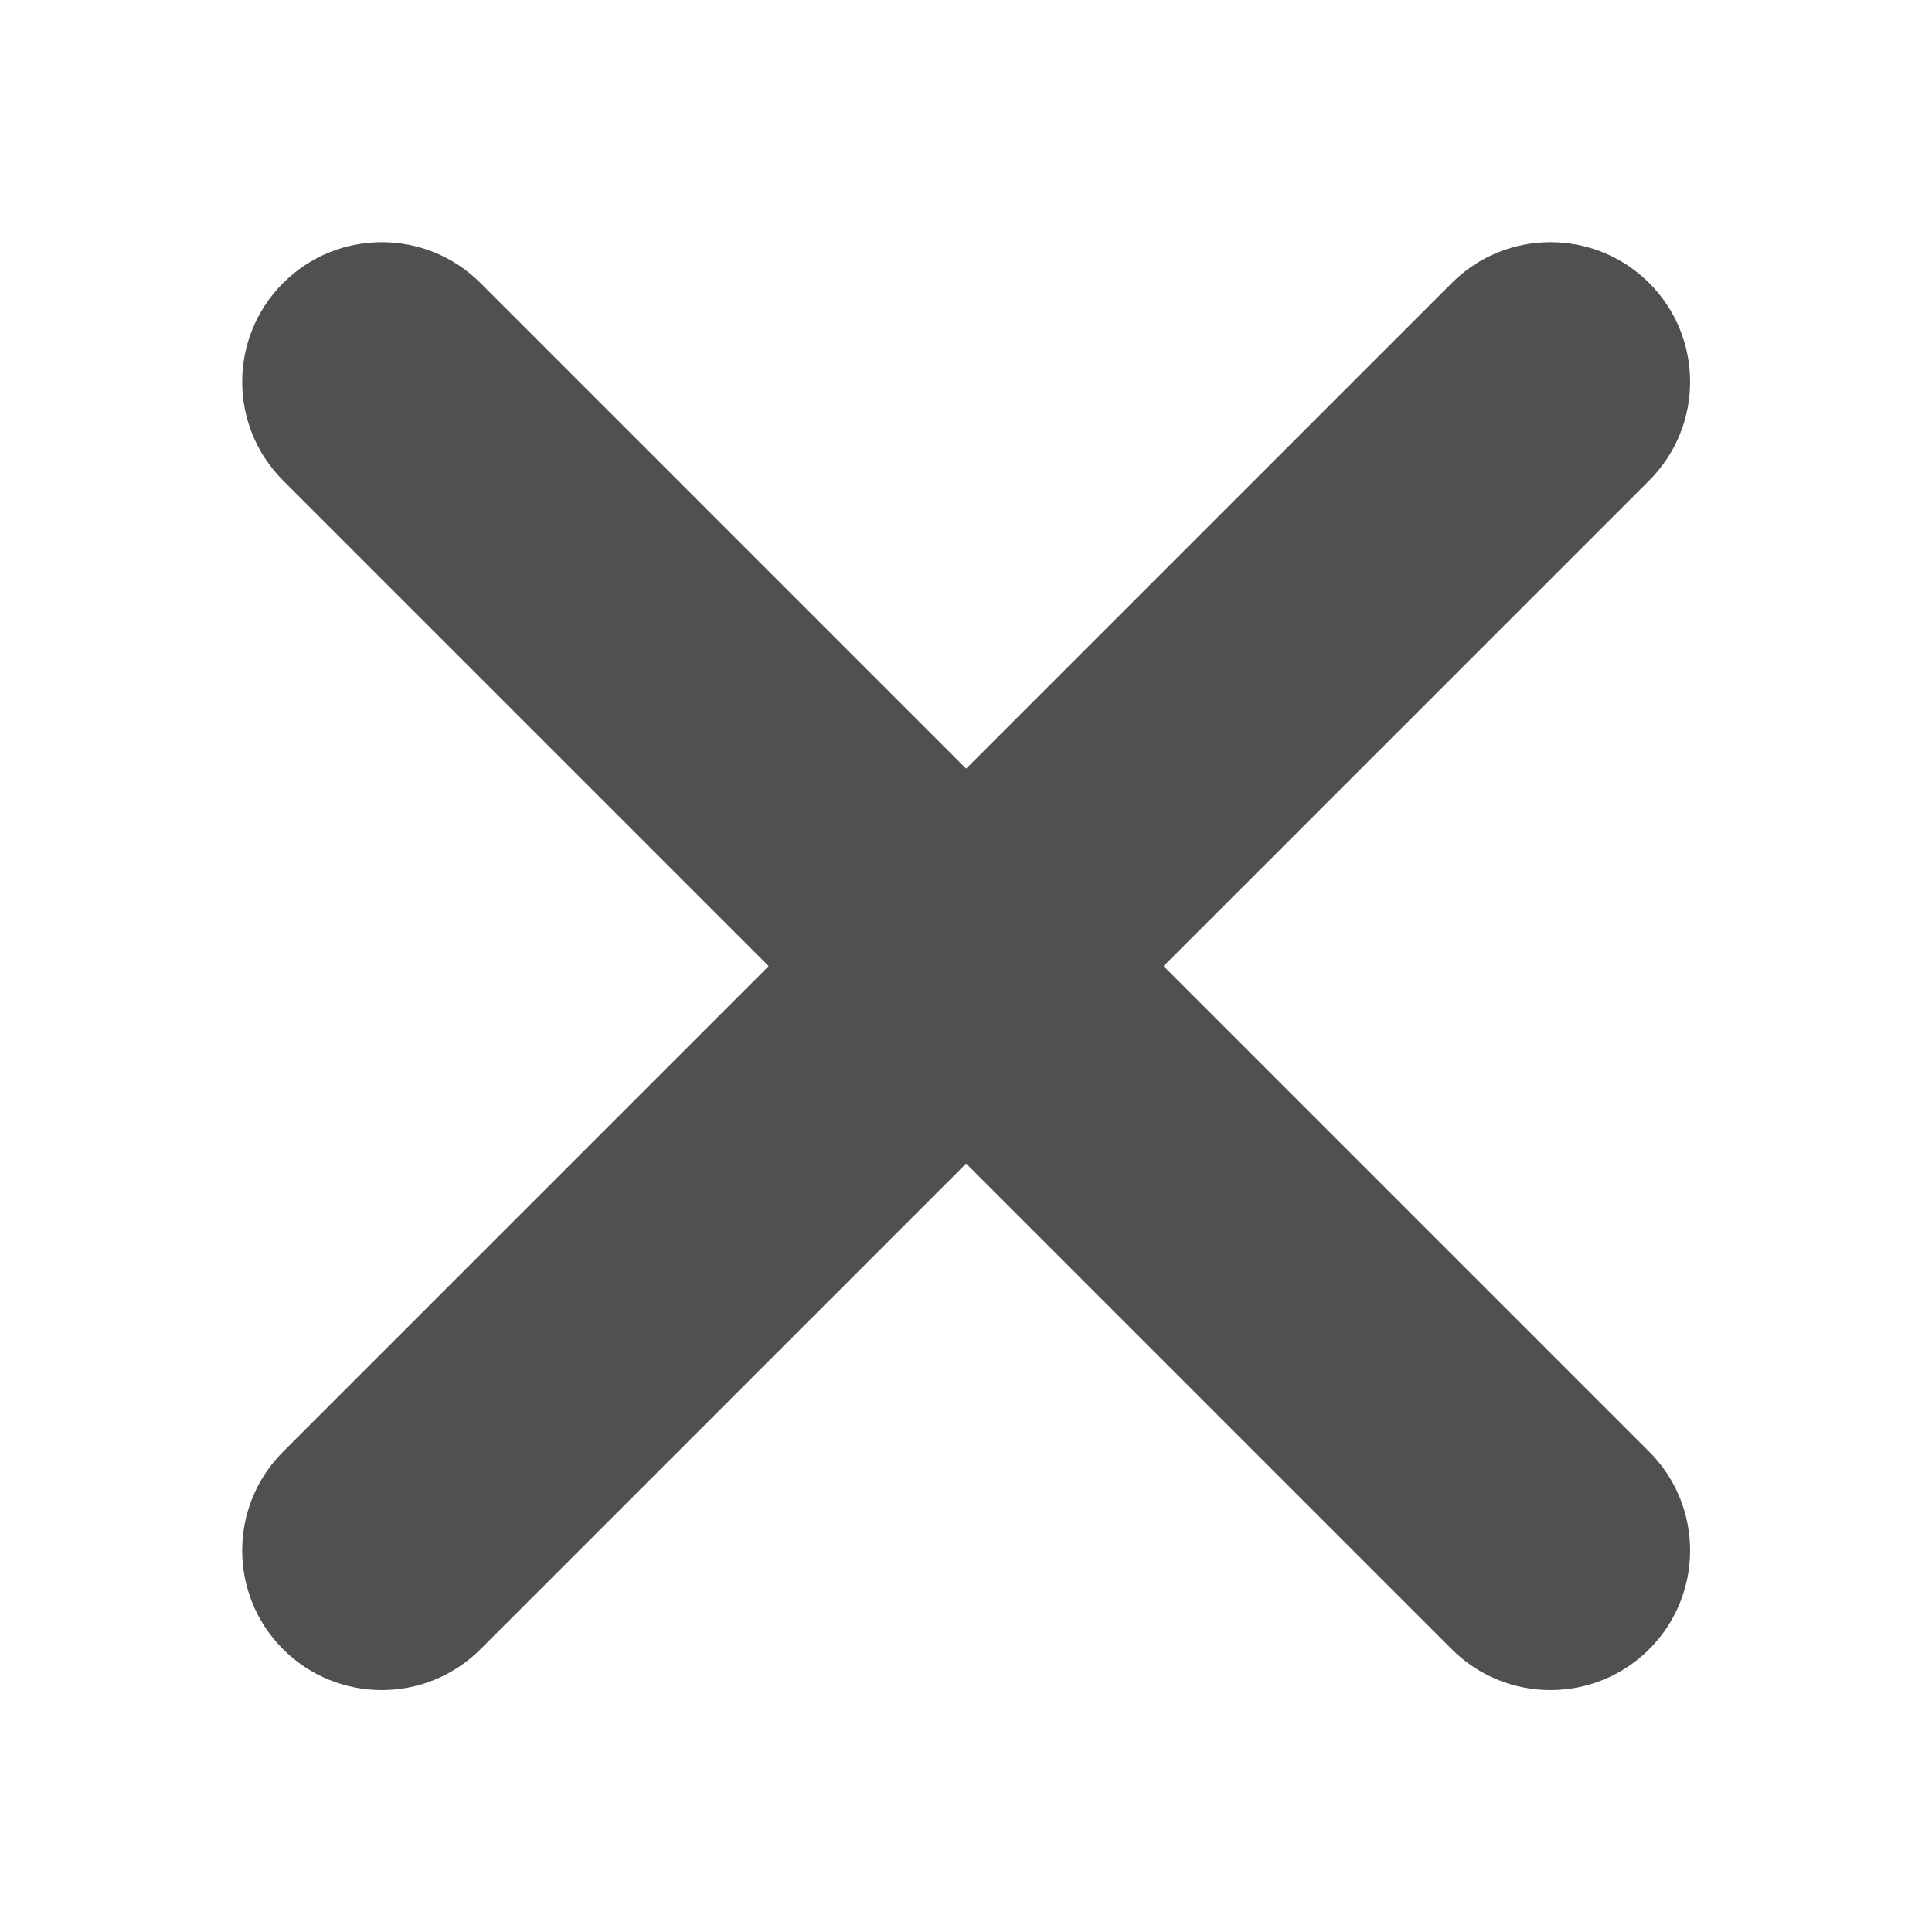<svg width="512" height="512" viewBox="0 0 512 512" fill="none" xmlns="http://www.w3.org/2000/svg">
<g clip-path="url(#clip0_1755_481)">
<path d="M437.057 127.344C451.507 112.895 451.507 89.468 437.057 75.018C422.608 60.569 399.181 60.569 384.732 75.018L75.019 384.731C60.569 399.181 60.569 422.608 75.019 437.057C89.468 451.506 112.895 451.506 127.345 437.057L437.057 127.344Z" fill="#505050"/>
<path d="M384.734 437.057C399.183 451.507 422.61 451.507 437.06 437.057C451.509 422.608 451.509 399.181 437.06 384.732L127.347 75.019C112.898 60.569 89.47 60.569 75.021 75.019C60.572 89.468 60.572 112.895 75.021 127.345L384.734 437.057Z" fill="#505050"/>
</g>
<defs>
<clipPath id="clip0_1755_481">
<rect width="512" height="512" fill="white"/>
</clipPath>
</defs>
</svg>
